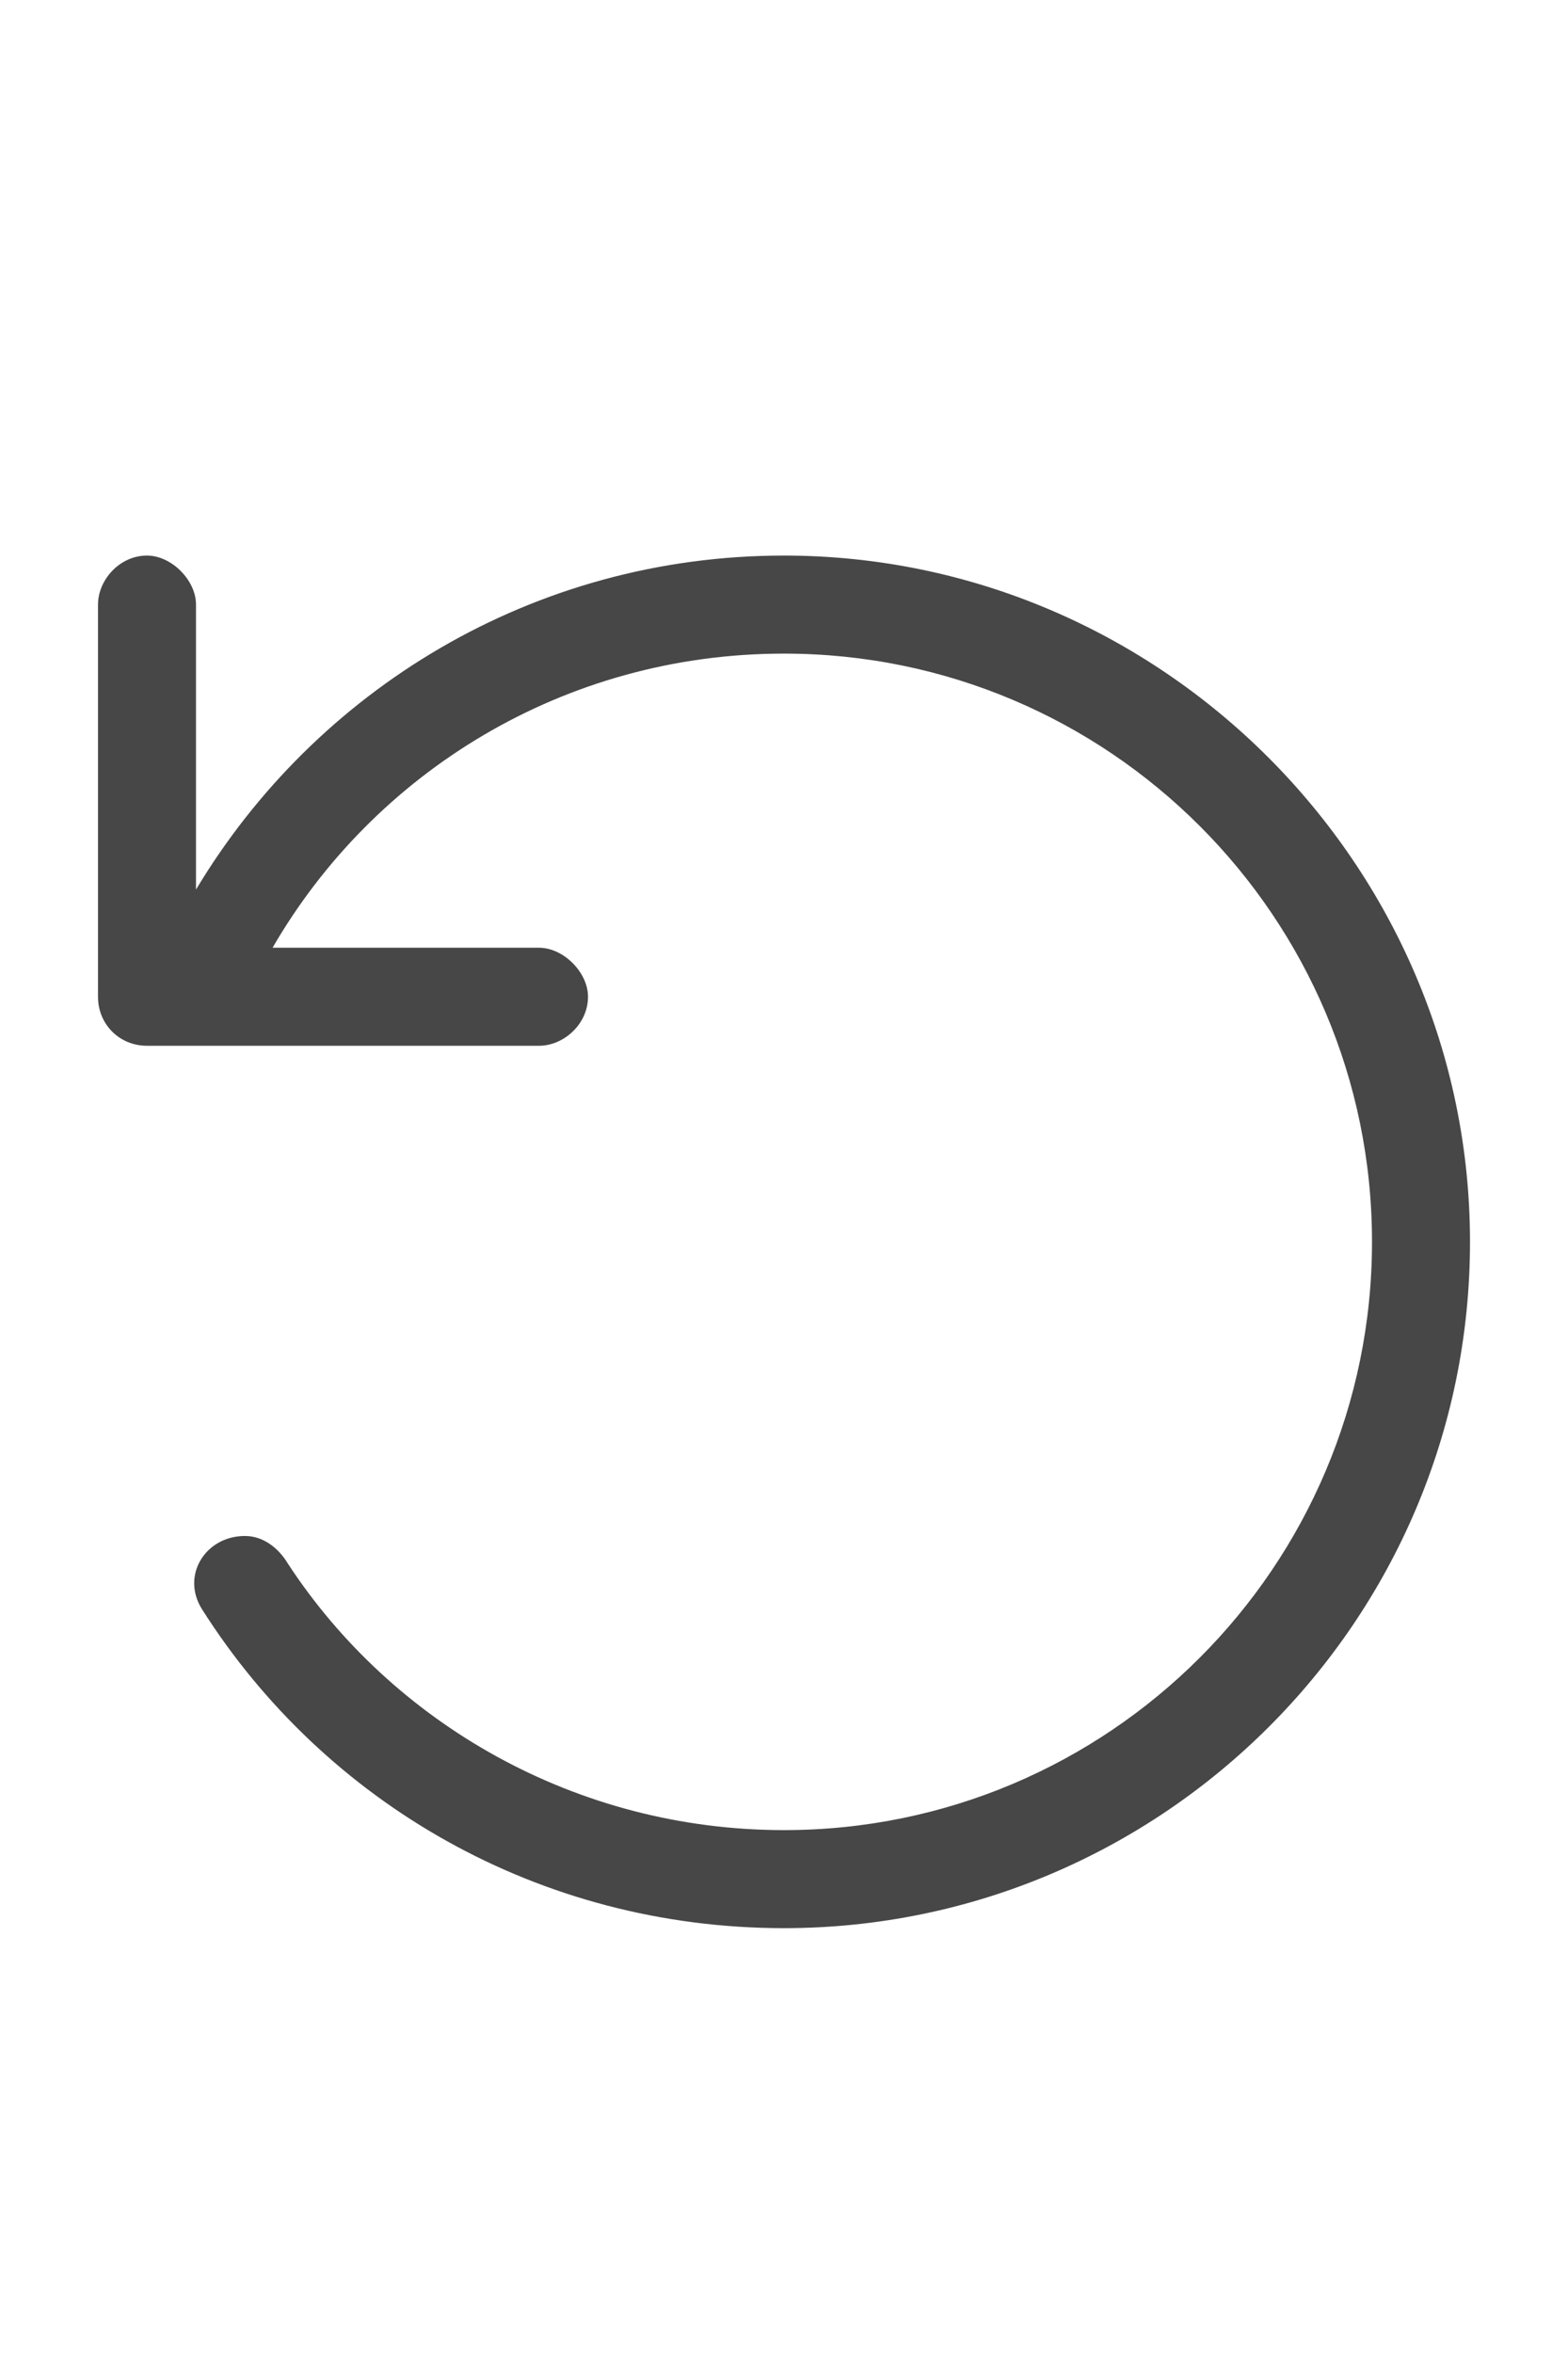 <svg width="12" height="18" viewBox="0 0 12 18" fill="none" xmlns="http://www.w3.org/2000/svg">
<g id="label-paired / caption / arrow-rotate-left-caption / regular" clip-path="url(#clip0_3431_723)">
<path id="icon" d="M1.125 8C0.914 8 0.75 7.836 0.75 7.625V4.625C0.75 4.438 0.914 4.25 1.125 4.25C1.312 4.25 1.5 4.438 1.5 4.625V6.805C2.414 5.281 4.078 4.25 6 4.25C8.883 4.25 11.25 6.617 11.25 9.5C11.25 12.406 8.883 14.75 6 14.75C4.125 14.75 2.484 13.789 1.547 12.312C1.383 12.055 1.57 11.75 1.875 11.75C2.016 11.75 2.133 11.844 2.203 11.961C3 13.18 4.406 14 6 14C8.484 14 10.5 11.984 10.5 9.5C10.5 7.016 8.484 5 6 5C4.312 5 2.859 5.914 2.086 7.25H4.125C4.312 7.25 4.5 7.438 4.5 7.625C4.5 7.836 4.312 8 4.125 8H1.125Z" fill="black" fill-opacity="0.72"/>
</g>
<defs>
<clipPath id="clip0_3431_723">
<rect width="12" height="18" fill="white"/>
</clipPath>
</defs>
</svg>

